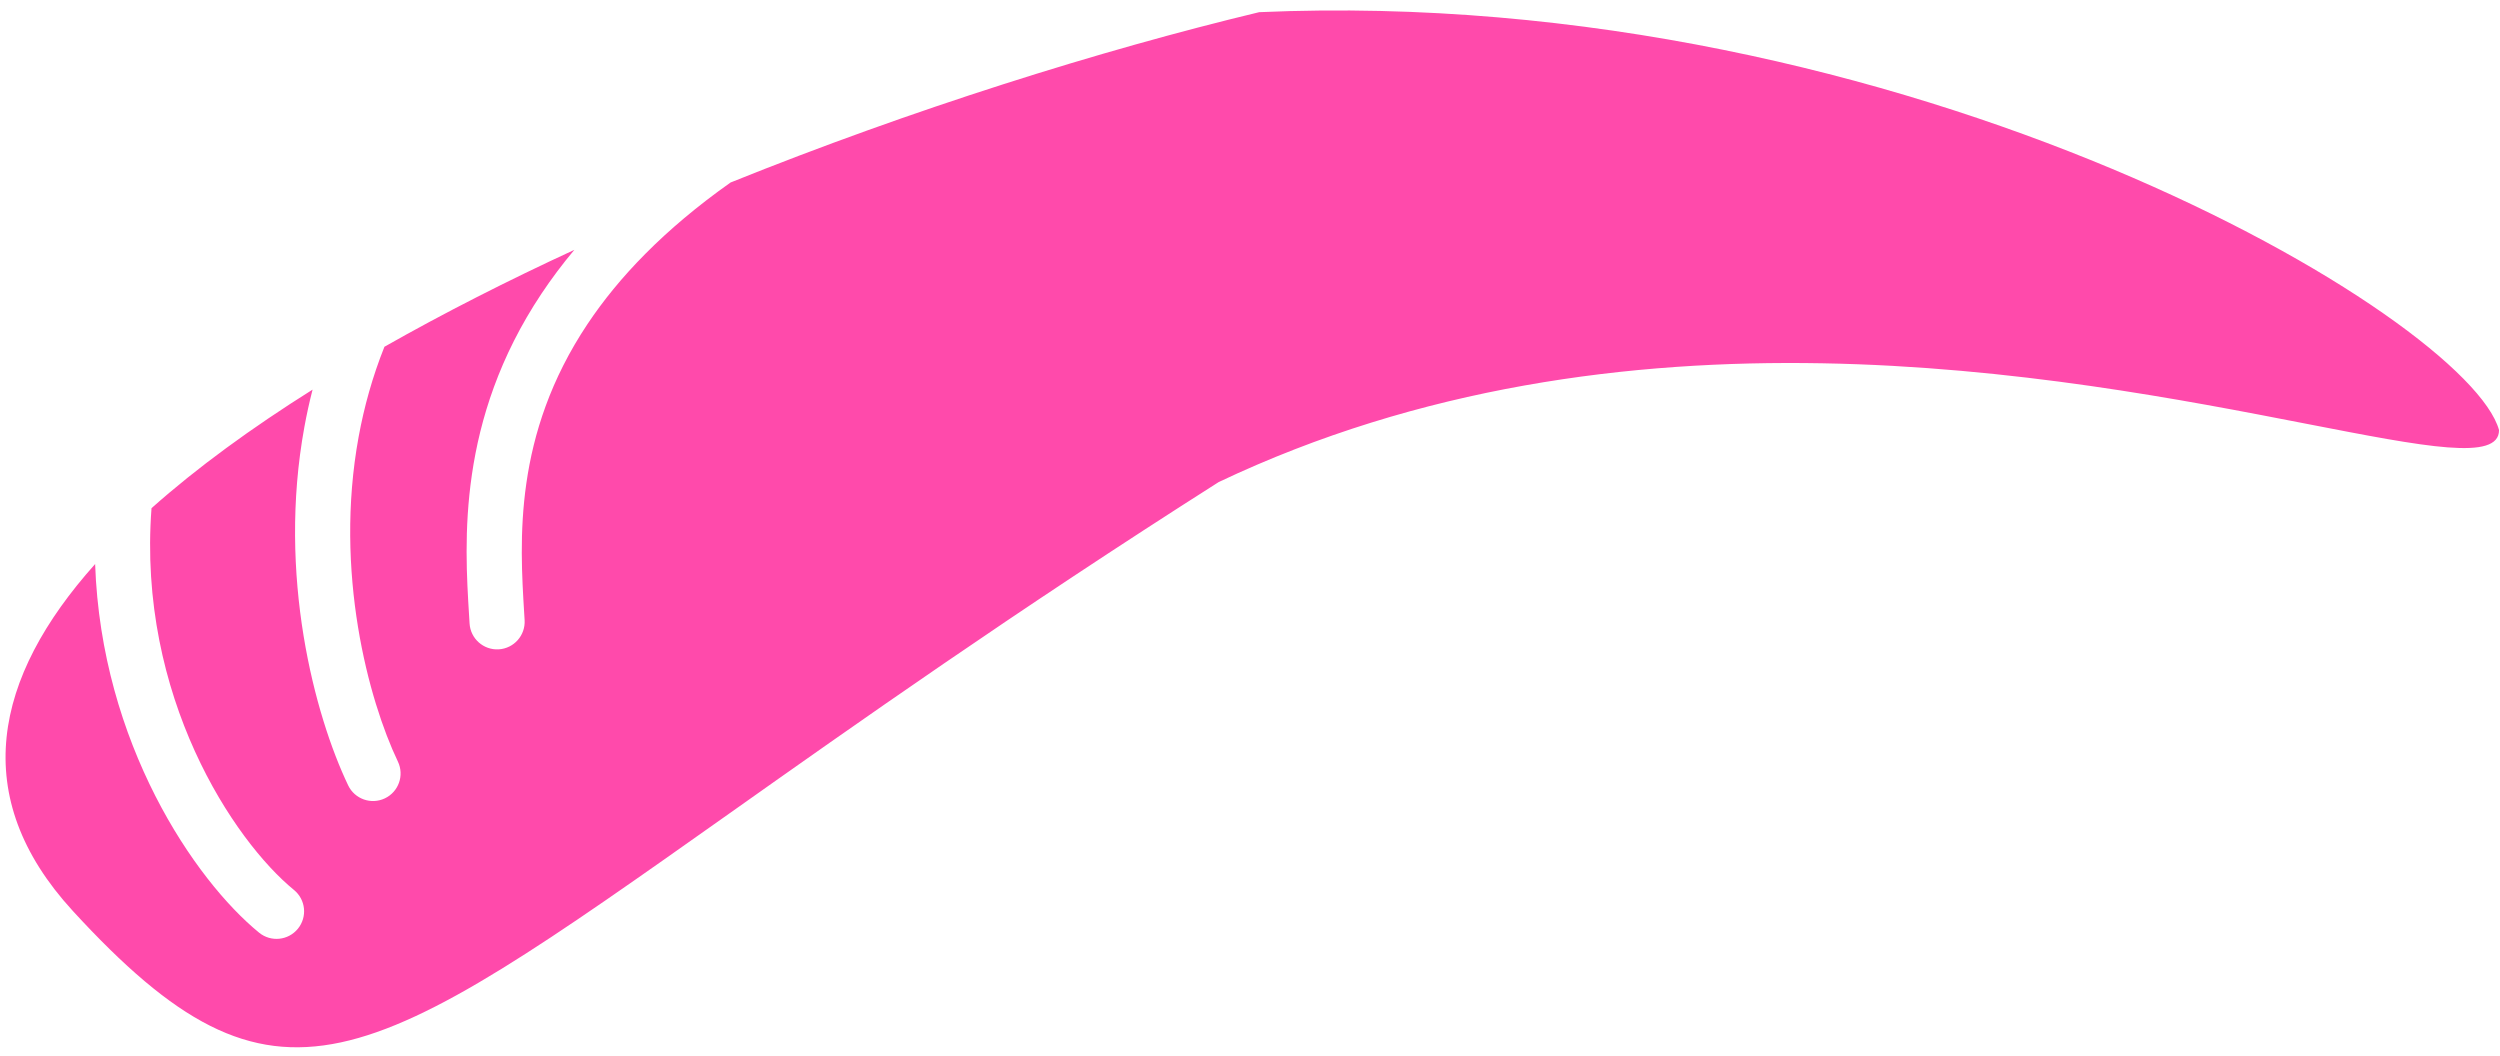 <svg width="232" height="98" viewBox="0 0 232 98" fill="none" xmlns="http://www.w3.org/2000/svg">
<path fill-rule="evenodd" clip-rule="evenodd" d="M53.3 23.185C52.169 24.536 51.158 25.89 50.256 27.244C42.417 39.005 43.11 50.272 43.53 57.099L43.53 57.099C43.546 57.358 43.561 57.611 43.576 57.857C43.66 59.267 44.872 60.343 46.282 60.259C47.693 60.175 48.768 58.963 48.684 57.552C48.671 57.34 48.658 57.125 48.645 56.906C48.235 50.166 47.641 40.394 54.514 30.082C57.378 25.785 61.595 21.318 67.798 16.935C84.617 10.163 102.063 4.683 116.852 1.13C177.221 -1.513 229.064 29.561 231.91 39.913C231.91 42.807 225.137 41.489 214.072 39.335C191.352 34.912 150.533 26.966 113.094 44.736C93.968 56.897 79.335 67.248 67.726 75.461L67.726 75.461C33.828 99.44 25.701 105.189 6.746 84.522C-2.959 73.939 -0.603 62.892 8.828 52.343C9.399 68.971 18.079 81.679 24.043 86.551C25.137 87.445 26.749 87.282 27.643 86.188C28.537 85.094 28.375 83.482 27.28 82.588C21.721 78.046 12.734 64.632 14.061 47.158C18.295 43.389 23.357 39.706 29.007 36.157C28.71 37.312 28.458 38.466 28.248 39.615C25.723 53.414 29.214 66.399 32.308 72.879C32.916 74.154 34.444 74.695 35.719 74.086C36.994 73.477 37.534 71.95 36.925 70.675C34.2 64.966 30.987 53.077 33.281 40.536C33.787 37.773 34.561 34.967 35.675 32.18C41.198 29.044 47.134 26.034 53.3 23.185Z" fill="#FF4AAB"/>
</svg>
